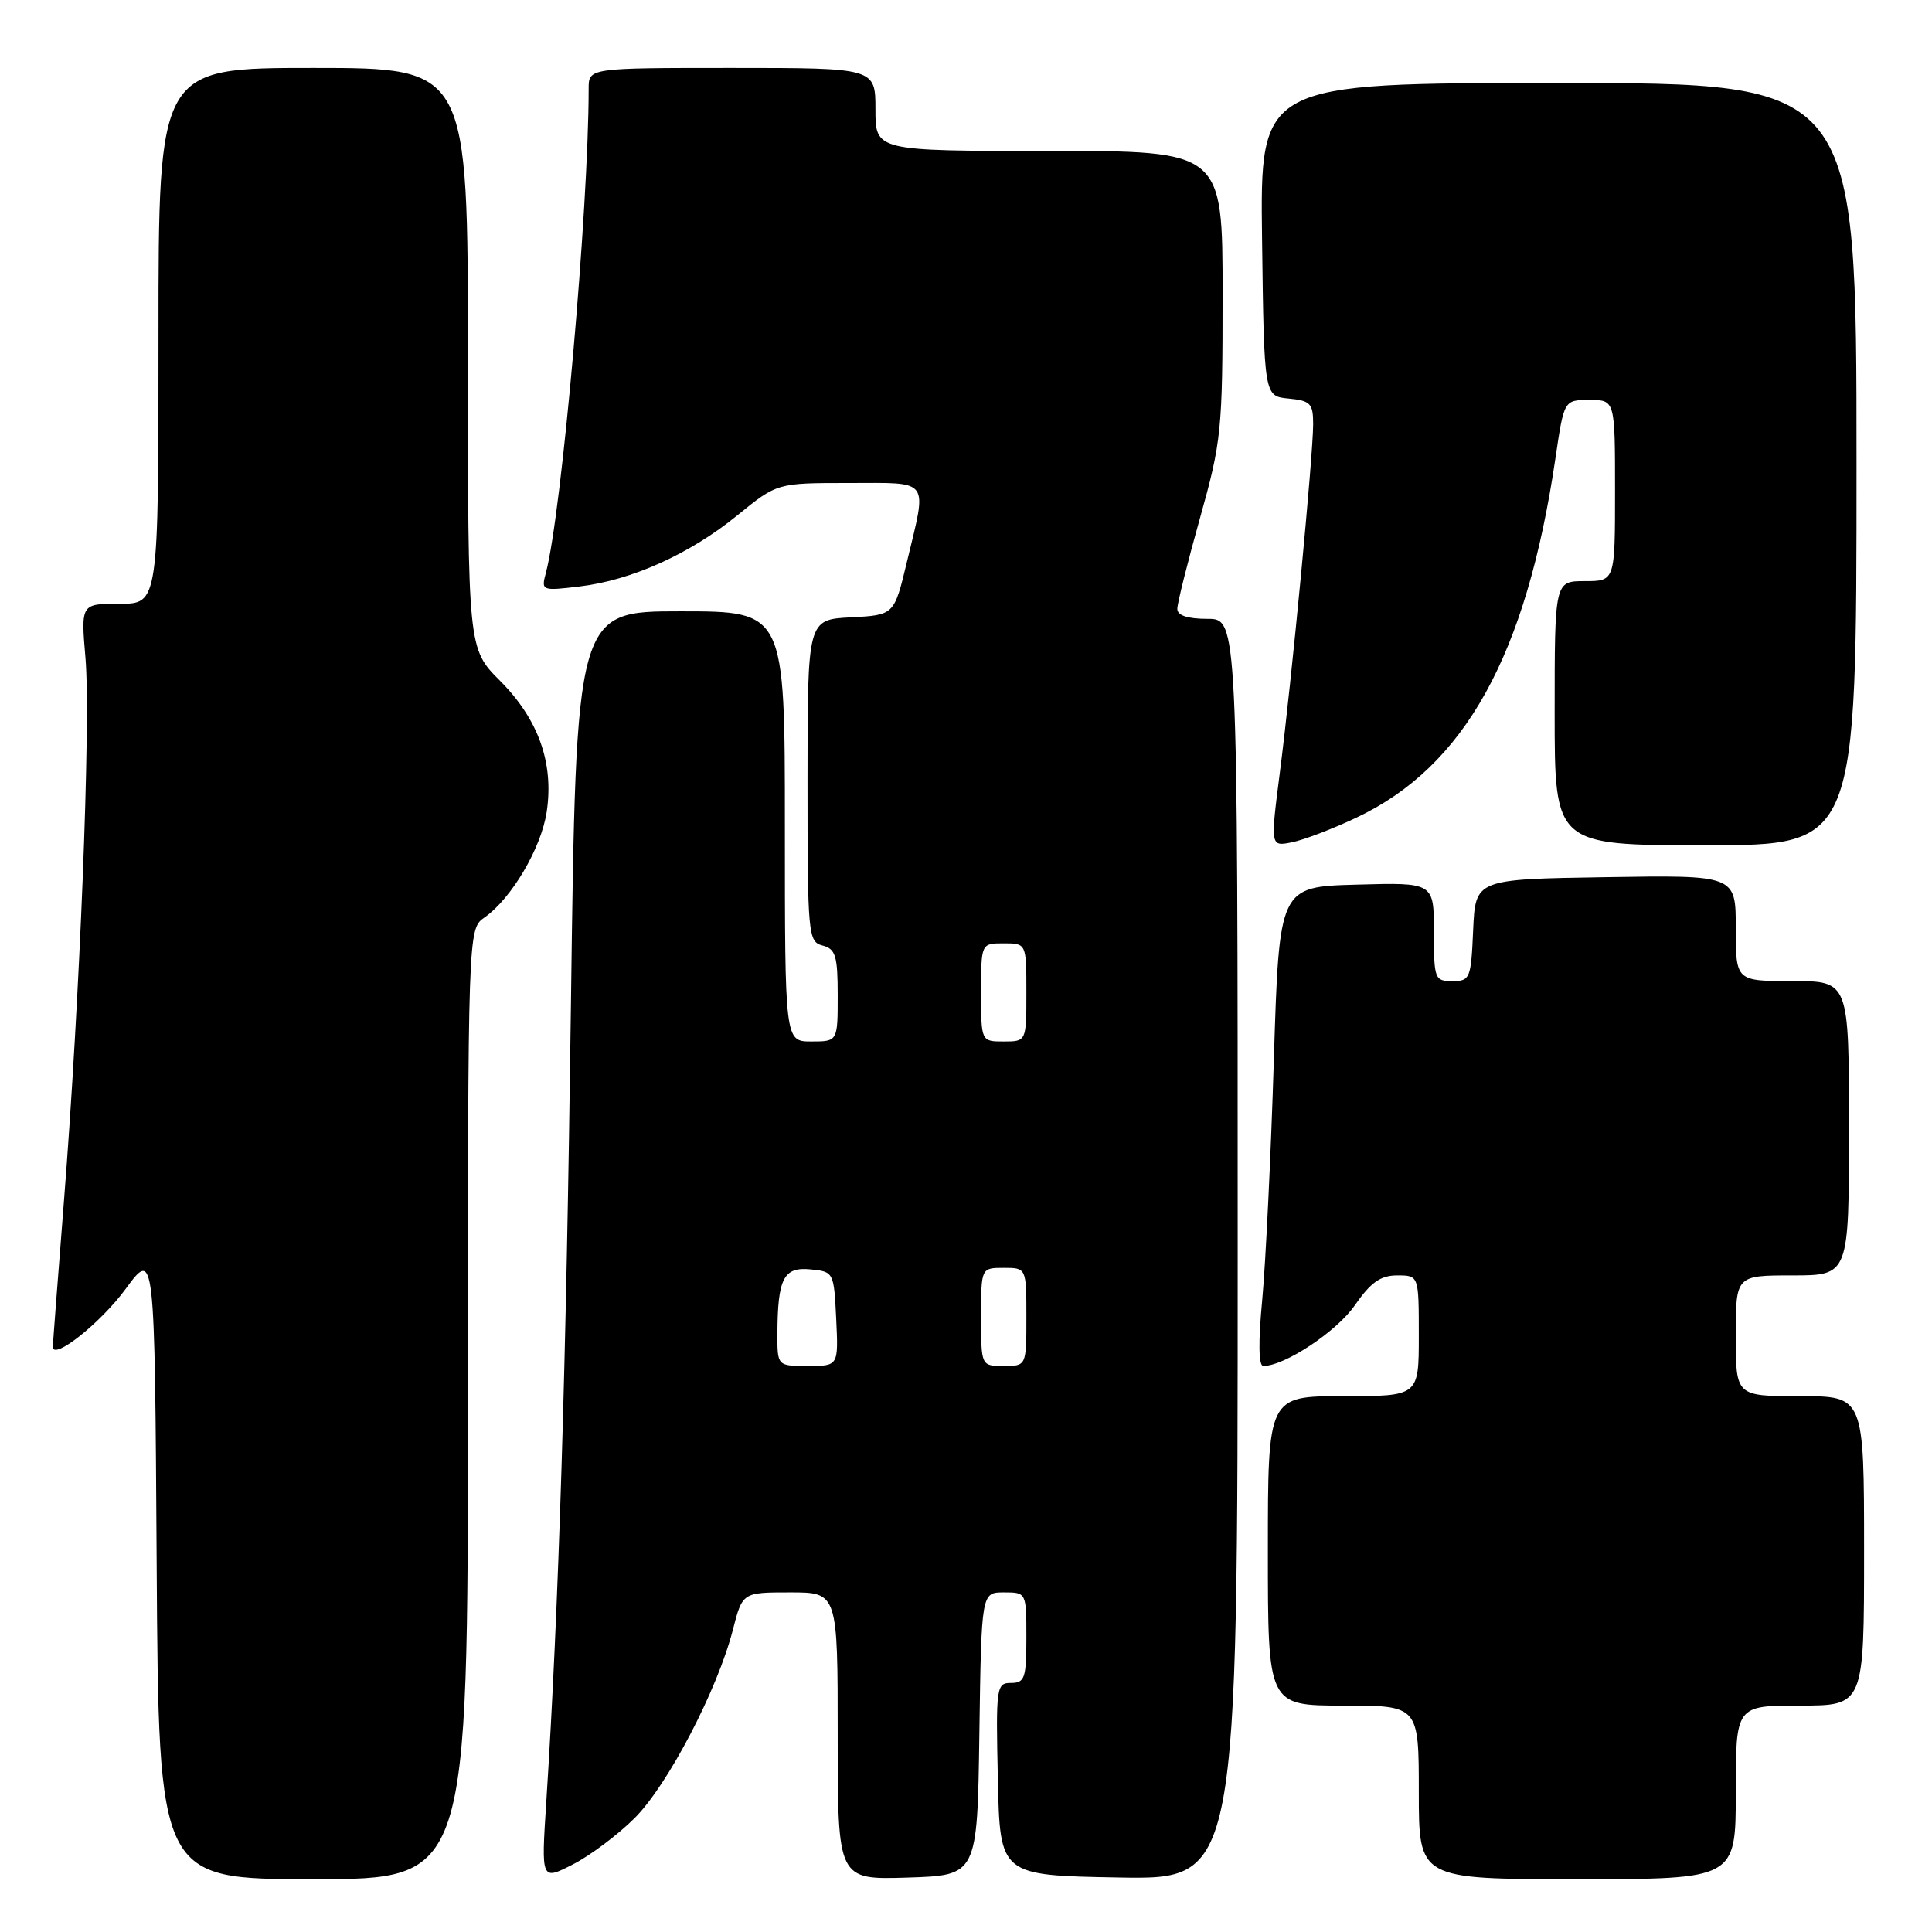 <?xml version="1.0" encoding="UTF-8" standalone="no"?>
<!DOCTYPE svg PUBLIC "-//W3C//DTD SVG 1.1//EN" "http://www.w3.org/Graphics/SVG/1.1/DTD/svg11.dtd" >
<svg xmlns="http://www.w3.org/2000/svg" xmlns:xlink="http://www.w3.org/1999/xlink" version="1.1" viewBox="0 0 256 256">
 <g >
 <path fill="currentColor"
d=" M 62.00 186.06 C 62.00 123.11 62.00 123.11 64.20 121.57 C 67.78 119.06 71.72 112.38 72.44 107.57 C 73.41 101.11 71.34 95.31 66.27 90.22 C 62.00 85.95 62.00 85.95 62.00 47.47 C 62.00 9.00 62.00 9.00 41.50 9.00 C 21.00 9.00 21.00 9.00 21.00 44.50 C 21.00 80.00 21.00 80.00 15.85 80.00 C 10.71 80.00 10.71 80.00 11.33 87.25 C 12.04 95.70 10.59 132.34 8.47 159.18 C 7.66 169.46 7.00 178.14 7.00 178.46 C 7.00 180.33 13.36 175.28 16.64 170.80 C 20.50 165.55 20.50 165.55 20.76 207.27 C 21.02 249.00 21.02 249.00 41.51 249.00 C 62.00 249.00 62.00 249.00 62.00 186.06 Z  M 84.11 240.89 C 88.50 236.50 95.07 223.90 97.10 215.99 C 98.38 211.00 98.38 211.00 104.69 211.00 C 111.00 211.00 111.00 211.00 111.00 230.04 C 111.00 249.08 111.00 249.08 120.25 248.79 C 129.50 248.50 129.50 248.50 129.77 229.75 C 130.04 211.00 130.04 211.00 133.02 211.00 C 136.00 211.00 136.00 211.01 136.00 217.00 C 136.00 222.36 135.78 223.00 133.97 223.00 C 132.02 223.00 131.95 223.51 132.22 235.75 C 132.50 248.50 132.50 248.50 148.25 248.78 C 164.00 249.05 164.00 249.05 164.00 165.53 C 164.00 82.00 164.00 82.00 160.00 82.00 C 157.34 82.00 156.00 81.55 156.00 80.67 C 156.00 79.94 157.35 74.54 159.00 68.66 C 161.85 58.50 162.00 57.05 162.00 38.99 C 162.00 20.00 162.00 20.00 139.00 20.00 C 116.00 20.00 116.00 20.00 116.00 14.50 C 116.00 9.00 116.00 9.00 97.00 9.00 C 78.00 9.00 78.00 9.00 78.00 11.75 C 78.00 27.61 74.42 68.10 72.33 75.91 C 71.70 78.27 71.77 78.31 76.78 77.71 C 83.69 76.89 91.41 73.41 97.72 68.27 C 102.97 64.00 102.97 64.00 112.49 64.00 C 123.41 64.00 122.86 63.25 120.16 74.50 C 118.48 81.50 118.48 81.50 112.74 81.80 C 107.00 82.10 107.00 82.10 107.00 103.43 C 107.00 123.93 107.08 124.79 109.00 125.29 C 110.72 125.74 111.00 126.65 111.00 131.91 C 111.00 138.00 111.00 138.00 107.50 138.00 C 104.00 138.00 104.00 138.00 104.00 109.50 C 104.00 81.00 104.00 81.00 90.16 81.00 C 76.33 81.00 76.33 81.00 75.65 133.25 C 75.02 181.53 74.05 212.87 72.38 238.84 C 71.71 249.19 71.71 249.19 75.90 247.05 C 78.20 245.88 81.90 243.10 84.11 240.89 Z  M 230.00 237.50 C 230.00 226.00 230.00 226.00 238.50 226.00 C 247.00 226.00 247.00 226.00 247.00 205.50 C 247.00 185.00 247.00 185.00 238.50 185.00 C 230.00 185.00 230.00 185.00 230.00 177.00 C 230.00 169.00 230.00 169.00 237.50 169.00 C 245.00 169.00 245.00 169.00 245.00 149.50 C 245.00 130.00 245.00 130.00 237.50 130.00 C 230.00 130.00 230.00 130.00 230.00 122.98 C 230.00 115.95 230.00 115.95 212.75 116.23 C 195.50 116.50 195.50 116.50 195.20 123.25 C 194.92 129.67 194.79 130.00 192.45 130.00 C 190.10 130.00 190.00 129.74 190.00 123.47 C 190.00 116.93 190.00 116.93 179.75 117.22 C 169.50 117.50 169.50 117.50 168.79 140.50 C 168.40 153.15 167.70 167.44 167.25 172.25 C 166.72 177.84 166.77 181.00 167.39 181.00 C 170.23 181.00 177.12 176.44 179.52 172.96 C 181.64 169.91 182.93 169.00 185.14 169.00 C 188.00 169.00 188.00 169.00 188.00 177.00 C 188.00 185.00 188.00 185.00 178.00 185.00 C 168.00 185.00 168.00 185.00 168.00 205.50 C 168.00 226.00 168.00 226.00 178.00 226.00 C 188.00 226.00 188.00 226.00 188.00 237.50 C 188.00 249.00 188.00 249.00 209.00 249.00 C 230.00 249.00 230.00 249.00 230.00 237.50 Z  M 179.74 108.34 C 194.10 101.55 202.24 86.85 206.10 60.75 C 207.24 53.00 207.24 53.00 210.62 53.00 C 214.00 53.00 214.00 53.00 214.00 65.00 C 214.00 77.00 214.00 77.00 210.00 77.00 C 206.00 77.00 206.00 77.00 206.00 94.50 C 206.00 112.00 206.00 112.00 226.00 112.00 C 246.00 112.00 246.00 112.00 246.00 61.50 C 246.00 11.00 246.00 11.00 206.48 11.00 C 166.96 11.00 166.96 11.00 167.23 31.75 C 167.50 52.50 167.50 52.50 170.75 52.81 C 173.64 53.09 174.00 53.46 174.00 56.19 C 174.00 60.35 171.15 90.21 169.59 102.34 C 168.33 112.18 168.33 112.18 171.18 111.61 C 172.75 111.30 176.60 109.83 179.74 108.34 Z  M 103.01 176.75 C 103.04 169.40 103.83 167.85 107.38 168.20 C 110.47 168.50 110.50 168.56 110.80 174.75 C 111.10 181.00 111.10 181.00 107.05 181.00 C 103.00 181.00 103.00 181.00 103.01 176.75 Z  M 130.00 174.50 C 130.00 168.00 130.00 168.00 133.00 168.00 C 136.00 168.00 136.00 168.00 136.00 174.50 C 136.00 181.00 136.00 181.00 133.00 181.00 C 130.00 181.00 130.00 181.00 130.00 174.50 Z  M 130.00 131.50 C 130.00 125.00 130.00 125.00 133.00 125.00 C 136.00 125.00 136.00 125.00 136.00 131.50 C 136.00 138.00 136.00 138.00 133.00 138.00 C 130.00 138.00 130.00 138.00 130.00 131.50 Z "/>
</g>
</svg>